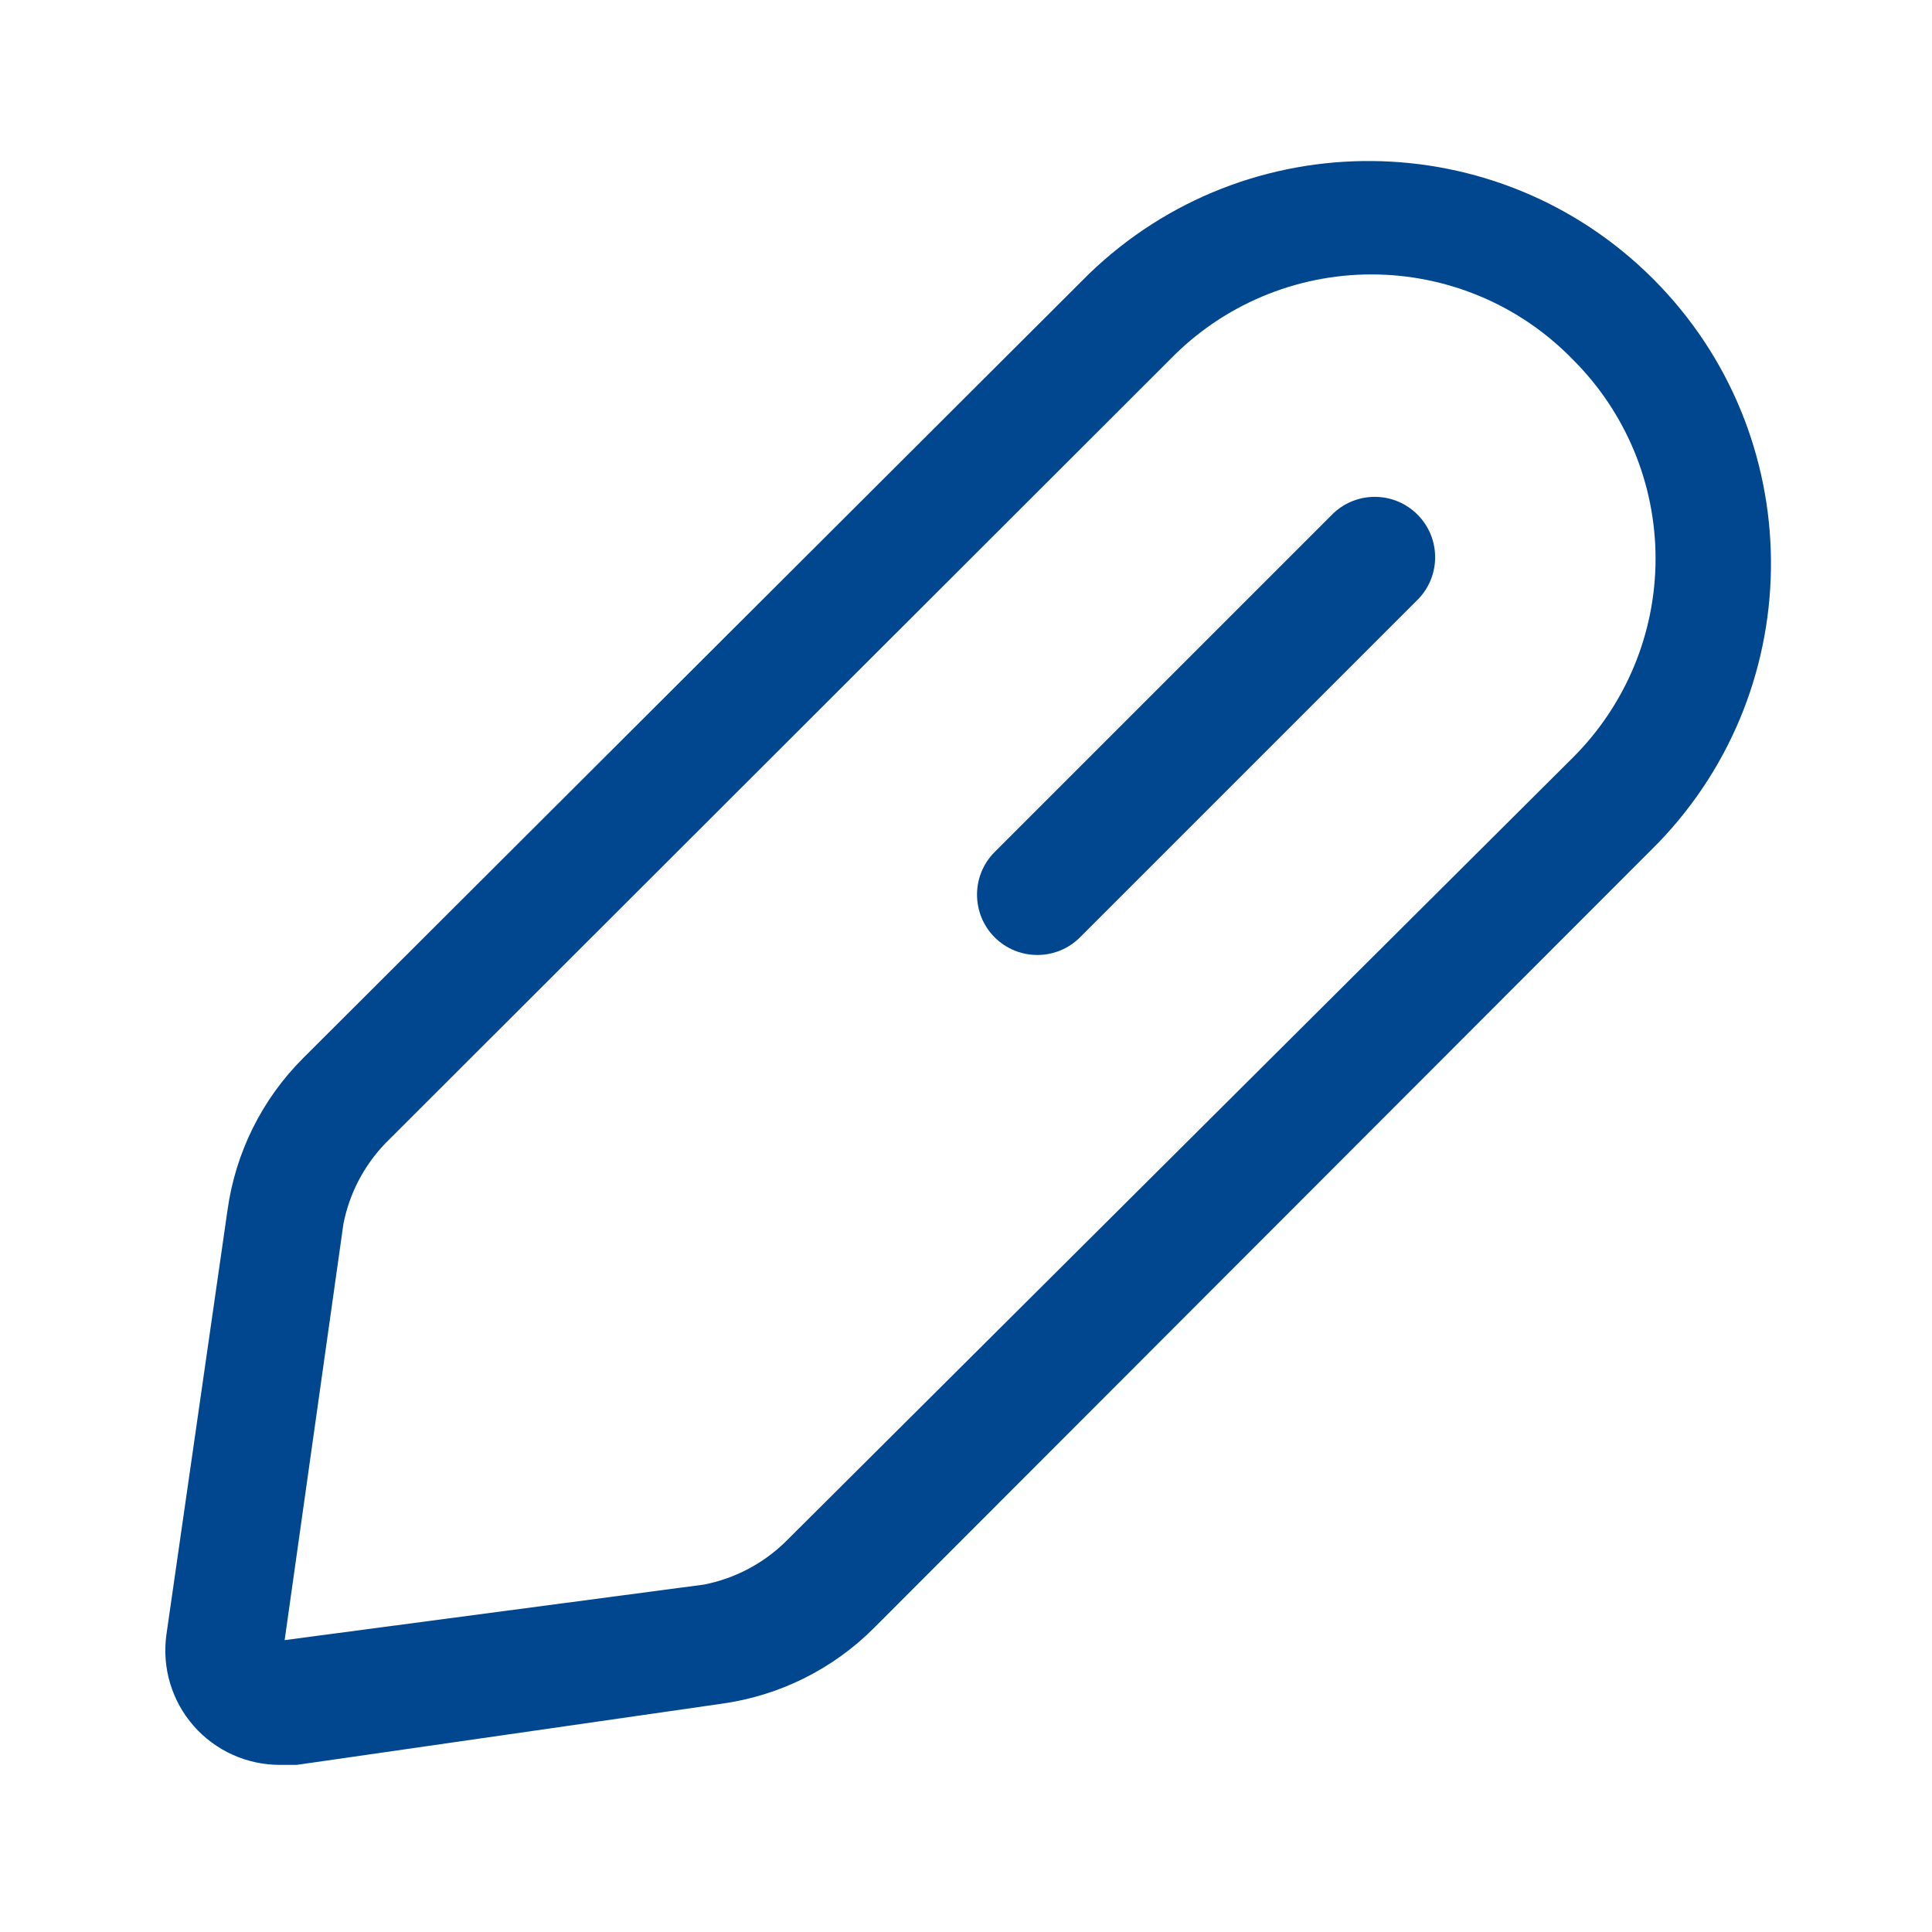 <svg width="24" height="24" viewBox="0 0 24 24" fill="none" xmlns="http://www.w3.org/2000/svg">
<g id="Setting">
<g id="Icon">
<path fill-rule="evenodd" clip-rule="evenodd" d="M2.826 15.034L2.066 20.314C2.012 20.72 2.135 21.131 2.405 21.439C2.676 21.748 3.066 21.924 3.476 21.924H3.686L8.966 21.164C9.682 21.065 10.346 20.735 10.856 20.224L20.596 10.474C22.491 8.512 22.464 5.393 20.535 3.464C18.607 1.536 15.488 1.509 13.526 3.404L3.766 13.144C3.255 13.654 2.925 14.318 2.826 15.034ZM9.746 19.164C9.47 19.429 9.123 19.61 8.746 19.684L3.536 20.374L4.266 15.204C4.34 14.827 4.521 14.48 4.786 14.204L14.536 4.464C15.193 3.789 16.095 3.409 17.036 3.409C17.978 3.409 18.88 3.789 19.536 4.464C20.195 5.119 20.566 6.009 20.566 6.939C20.566 7.868 20.195 8.758 19.536 9.414L9.746 19.164Z" fill="#00478F"/>
<path d="M16.566 6.374C16.862 6.098 17.322 6.106 17.608 6.392C17.894 6.678 17.902 7.138 17.626 7.434L13.416 11.644C13.124 11.936 12.649 11.936 12.356 11.644C12.064 11.351 12.064 10.876 12.356 10.584L16.566 6.374Z" fill="#00478F"/>
</g>
</g>
</svg>
